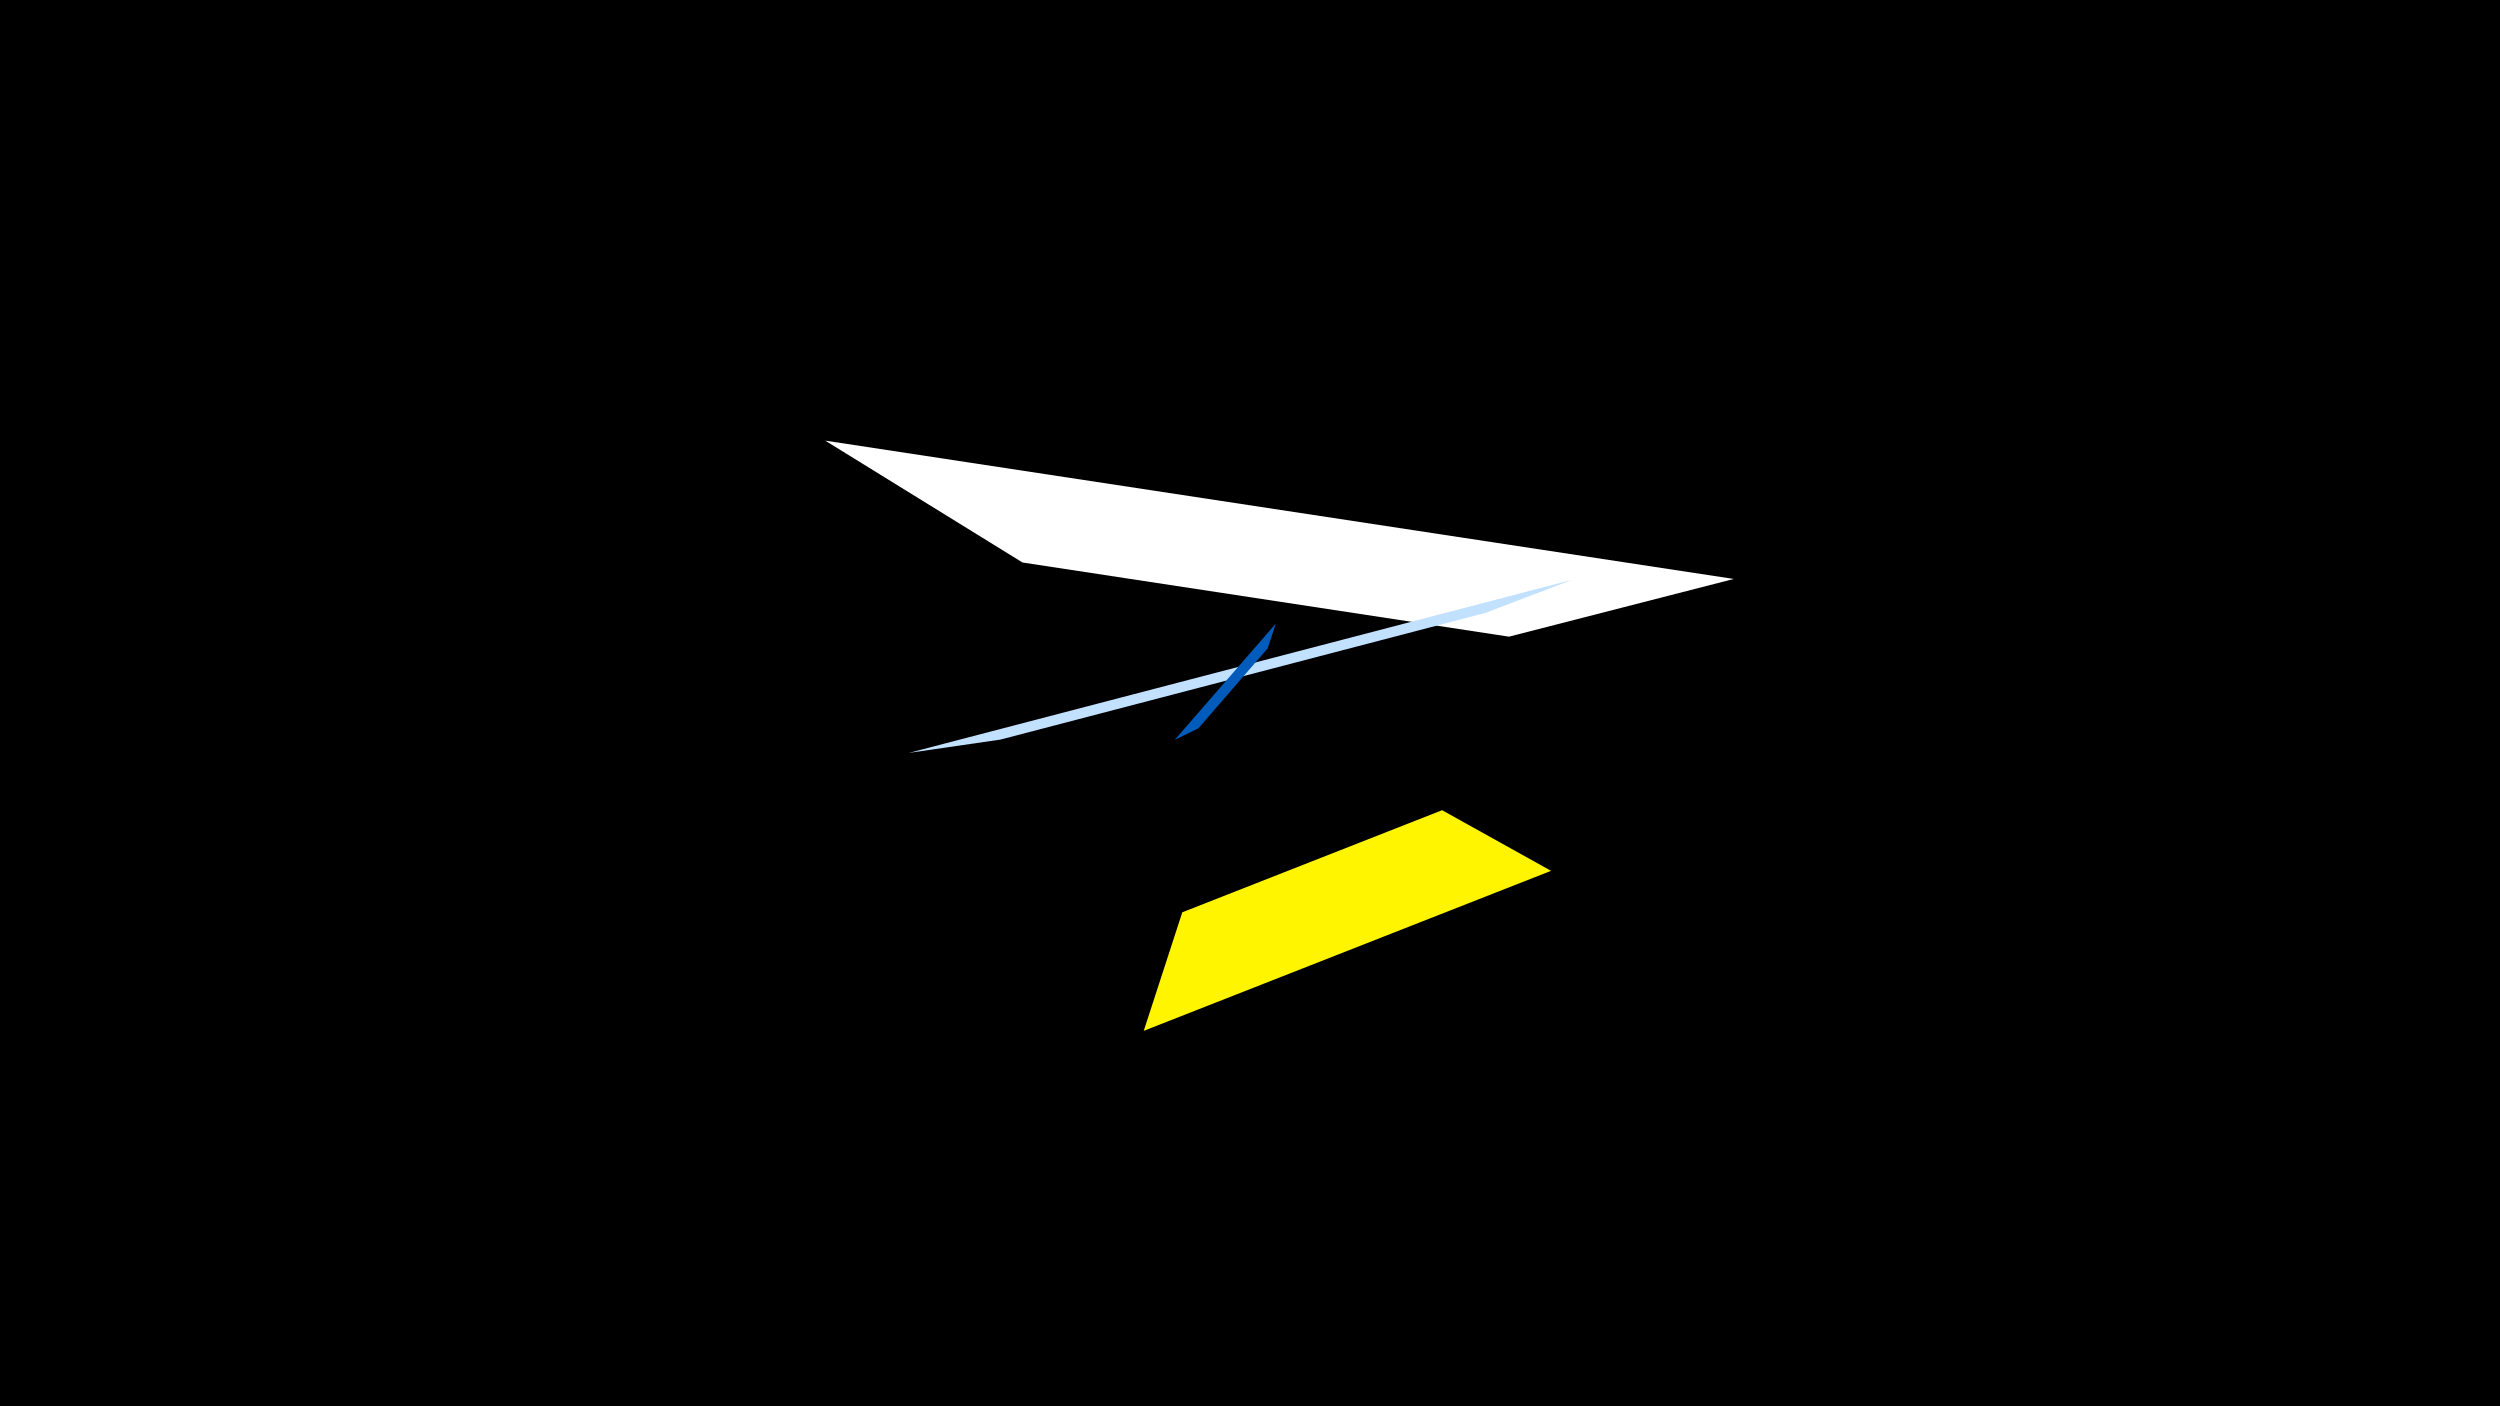 <svg width="1200" height="675" viewBox="-500 -500 1200 675" xmlns="http://www.w3.org/2000/svg"><title>19559</title><path d="M-500-500h1200v675h-1200z" fill="#000"/><path d="M-103.9-288.5l436.1 66.4-107.9 27.7-233.5-35.6z" fill="#fff"/><path d="M254.6-221.7l-318.4 83.1 44-6.4 232.8-60.8z" fill="#c2e1ff"/><path d="M49-5.2l195.5-76.8-52.3-29.1-124.7 49z" fill="#fff500"/><path d="M112.4-200.7l-48.5 55.8 11.3-5.5 33.3-38.4z" fill="#005bbb"/></svg>